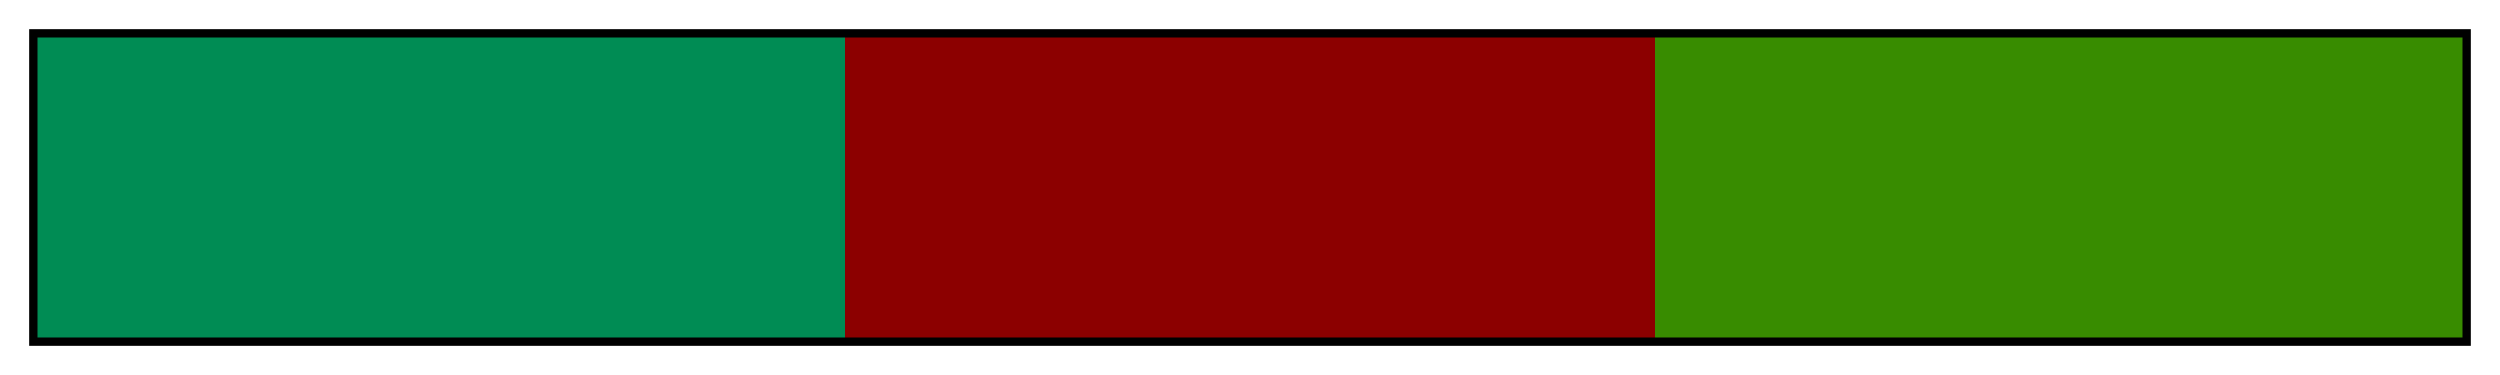 <?xml version="1.0" encoding="UTF-8"?>
<svg xmlns="http://www.w3.org/2000/svg" version="1.1" width="300px" height="45px" viewBox="0 0 300 45">
  <g>
    <defs>
      <linearGradient id="Rich Split Complementary 01a" gradientUnits="objectBoundingBox" spreadMethod="pad" x1="0%" x2="100%" y1="0%" y2="0%">
        <stop offset="0.00%" stop-color="rgb(0,140,84)" stop-opacity="1"/>
        <stop offset="16.67%" stop-color="rgb(0,140,84)" stop-opacity="1"/>
        <stop offset="33.33%" stop-color="rgb(0,140,84)" stop-opacity="1"/>
        <stop offset="33.33%" stop-color="rgb(140,0,0)" stop-opacity="1"/>
        <stop offset="50.00%" stop-color="rgb(140,0,0)" stop-opacity="1"/>
        <stop offset="66.67%" stop-color="rgb(140,0,0)" stop-opacity="1"/>
        <stop offset="66.67%" stop-color="rgb(56,140,0)" stop-opacity="1"/>
        <stop offset="83.33%" stop-color="rgb(56,140,0)" stop-opacity="1"/>
        <stop offset="100.00%" stop-color="rgb(56,140,0)" stop-opacity="1"/>
      </linearGradient>
    </defs>
    <rect fill="url(#Rich Split Complementary 01a)" x="4" y="4" width="292" height="37" stroke="black" stroke-width="1"/>
  </g>
</svg>
